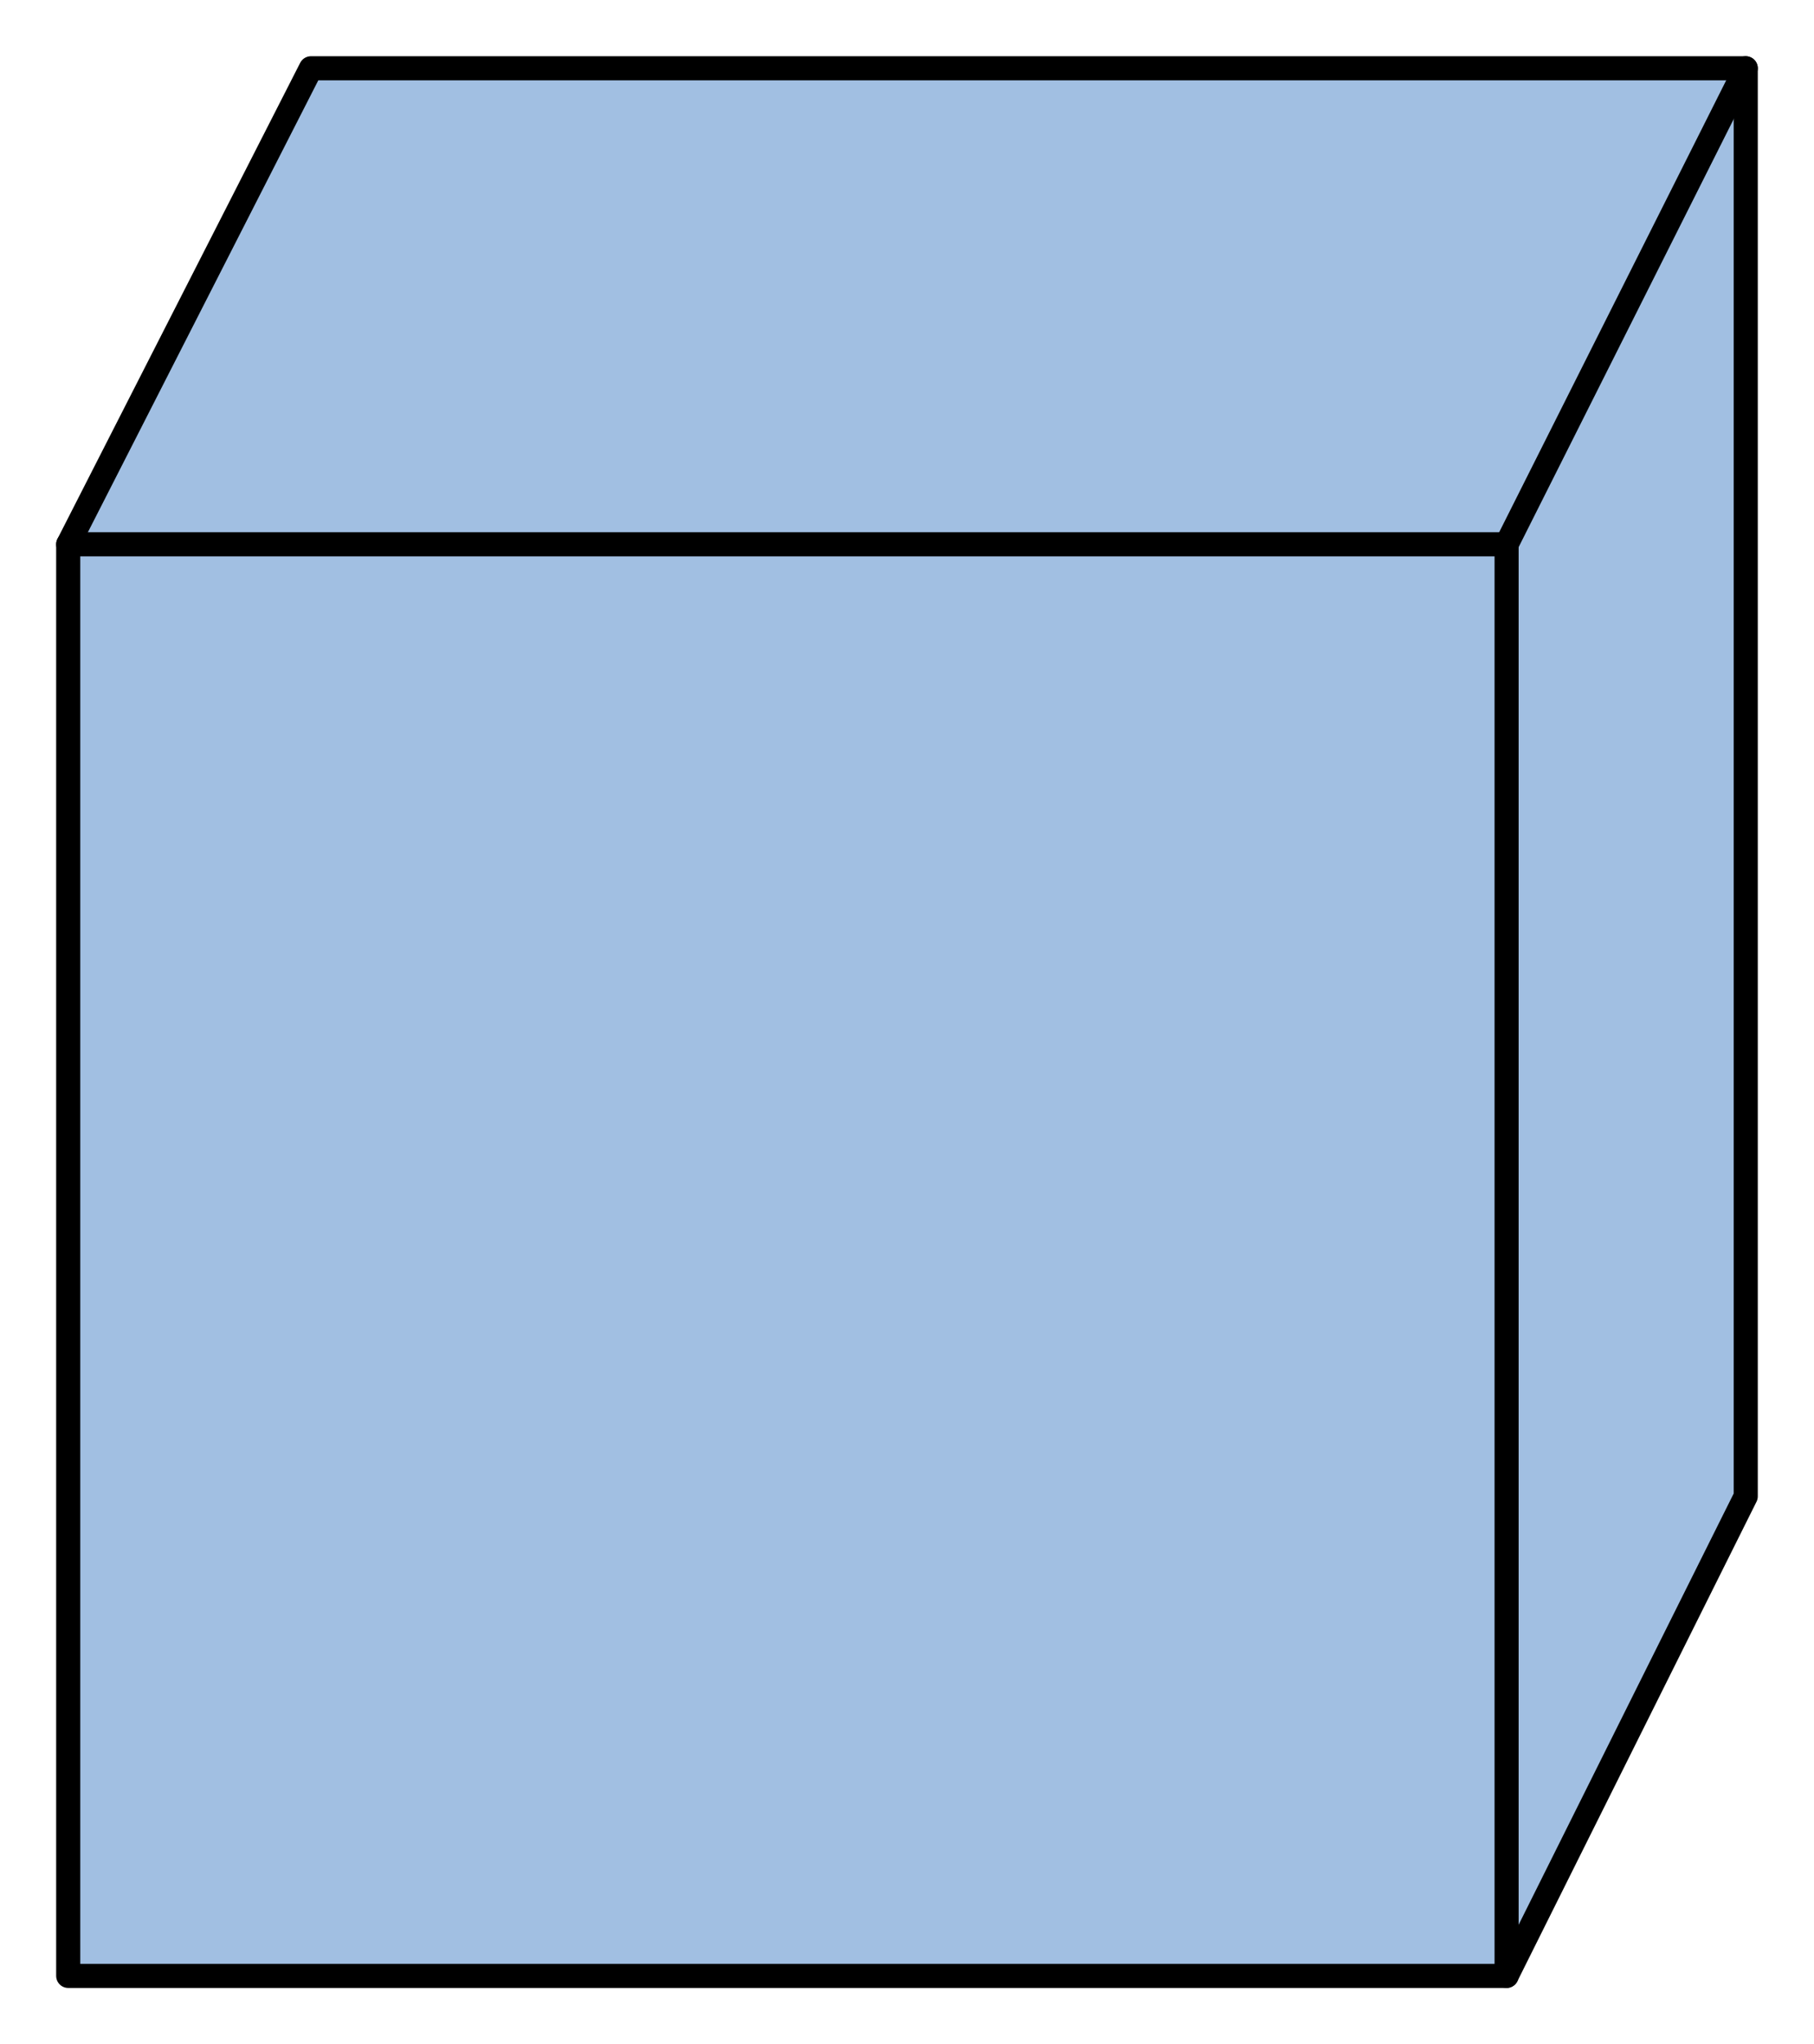 <?xml version="1.0" encoding="utf-8"?>
<!-- Generator: Adobe Illustrator 15.0.0, SVG Export Plug-In . SVG Version: 6.00 Build 0)  -->
<!DOCTYPE svg PUBLIC "-//W3C//DTD SVG 1.1//EN" "http://www.w3.org/Graphics/SVG/1.1/DTD/svg11.dtd">
<svg version="1.1" id="_x30_" xmlns:agg="http://www.example.com"
	 xmlns="http://www.w3.org/2000/svg" preserveAspectRatio="none"   x="0px" y="0px" 
	  viewBox="0 1.56 37.66 42.425" enable-background="new 0 1.56 37.66 42.425" xml:space="preserve">
<agg:params>
	<agg:param type="C" name="color" description="Color" cssAttributes="fill" classes="color"/>
	<agg:param type="C" name="strokeColor" description="Stroke Color" cssAttributes="stroke" classes="color,stroked"/>
</agg:params>
<style type="text/css" >
<![CDATA[

	.color,.stroked,.dashed{
		stroke-width:0.5;
		stroke-linecap:round;
		stroke-linejoin:round;
		stroke: #000000;
	}
	
	.color {
		fill:   #A1BFE2;

	}
	
	.stroked,.dashed{
		fill:none;
	}
	
	.dashed {
		stroke-dasharray:1.417,1.417;
	}

      ]]>
</style>
<polygon class="color" points="6.455,2.977 1.416,12.856 1.416,42.567 31.278,42.567 36.243,32.614 36.243,2.977 "/>
<line class="stroked" x1="1.416" y1="12.856" x2="31.278" y2="12.856"/>
<line class="stroked" x1="31.278" y1="12.856" x2="31.278" y2="42.567"/>
<line class="stroked" x1="31.278" y1="12.856" x2="36.243" y2="2.977"/>
</svg>
